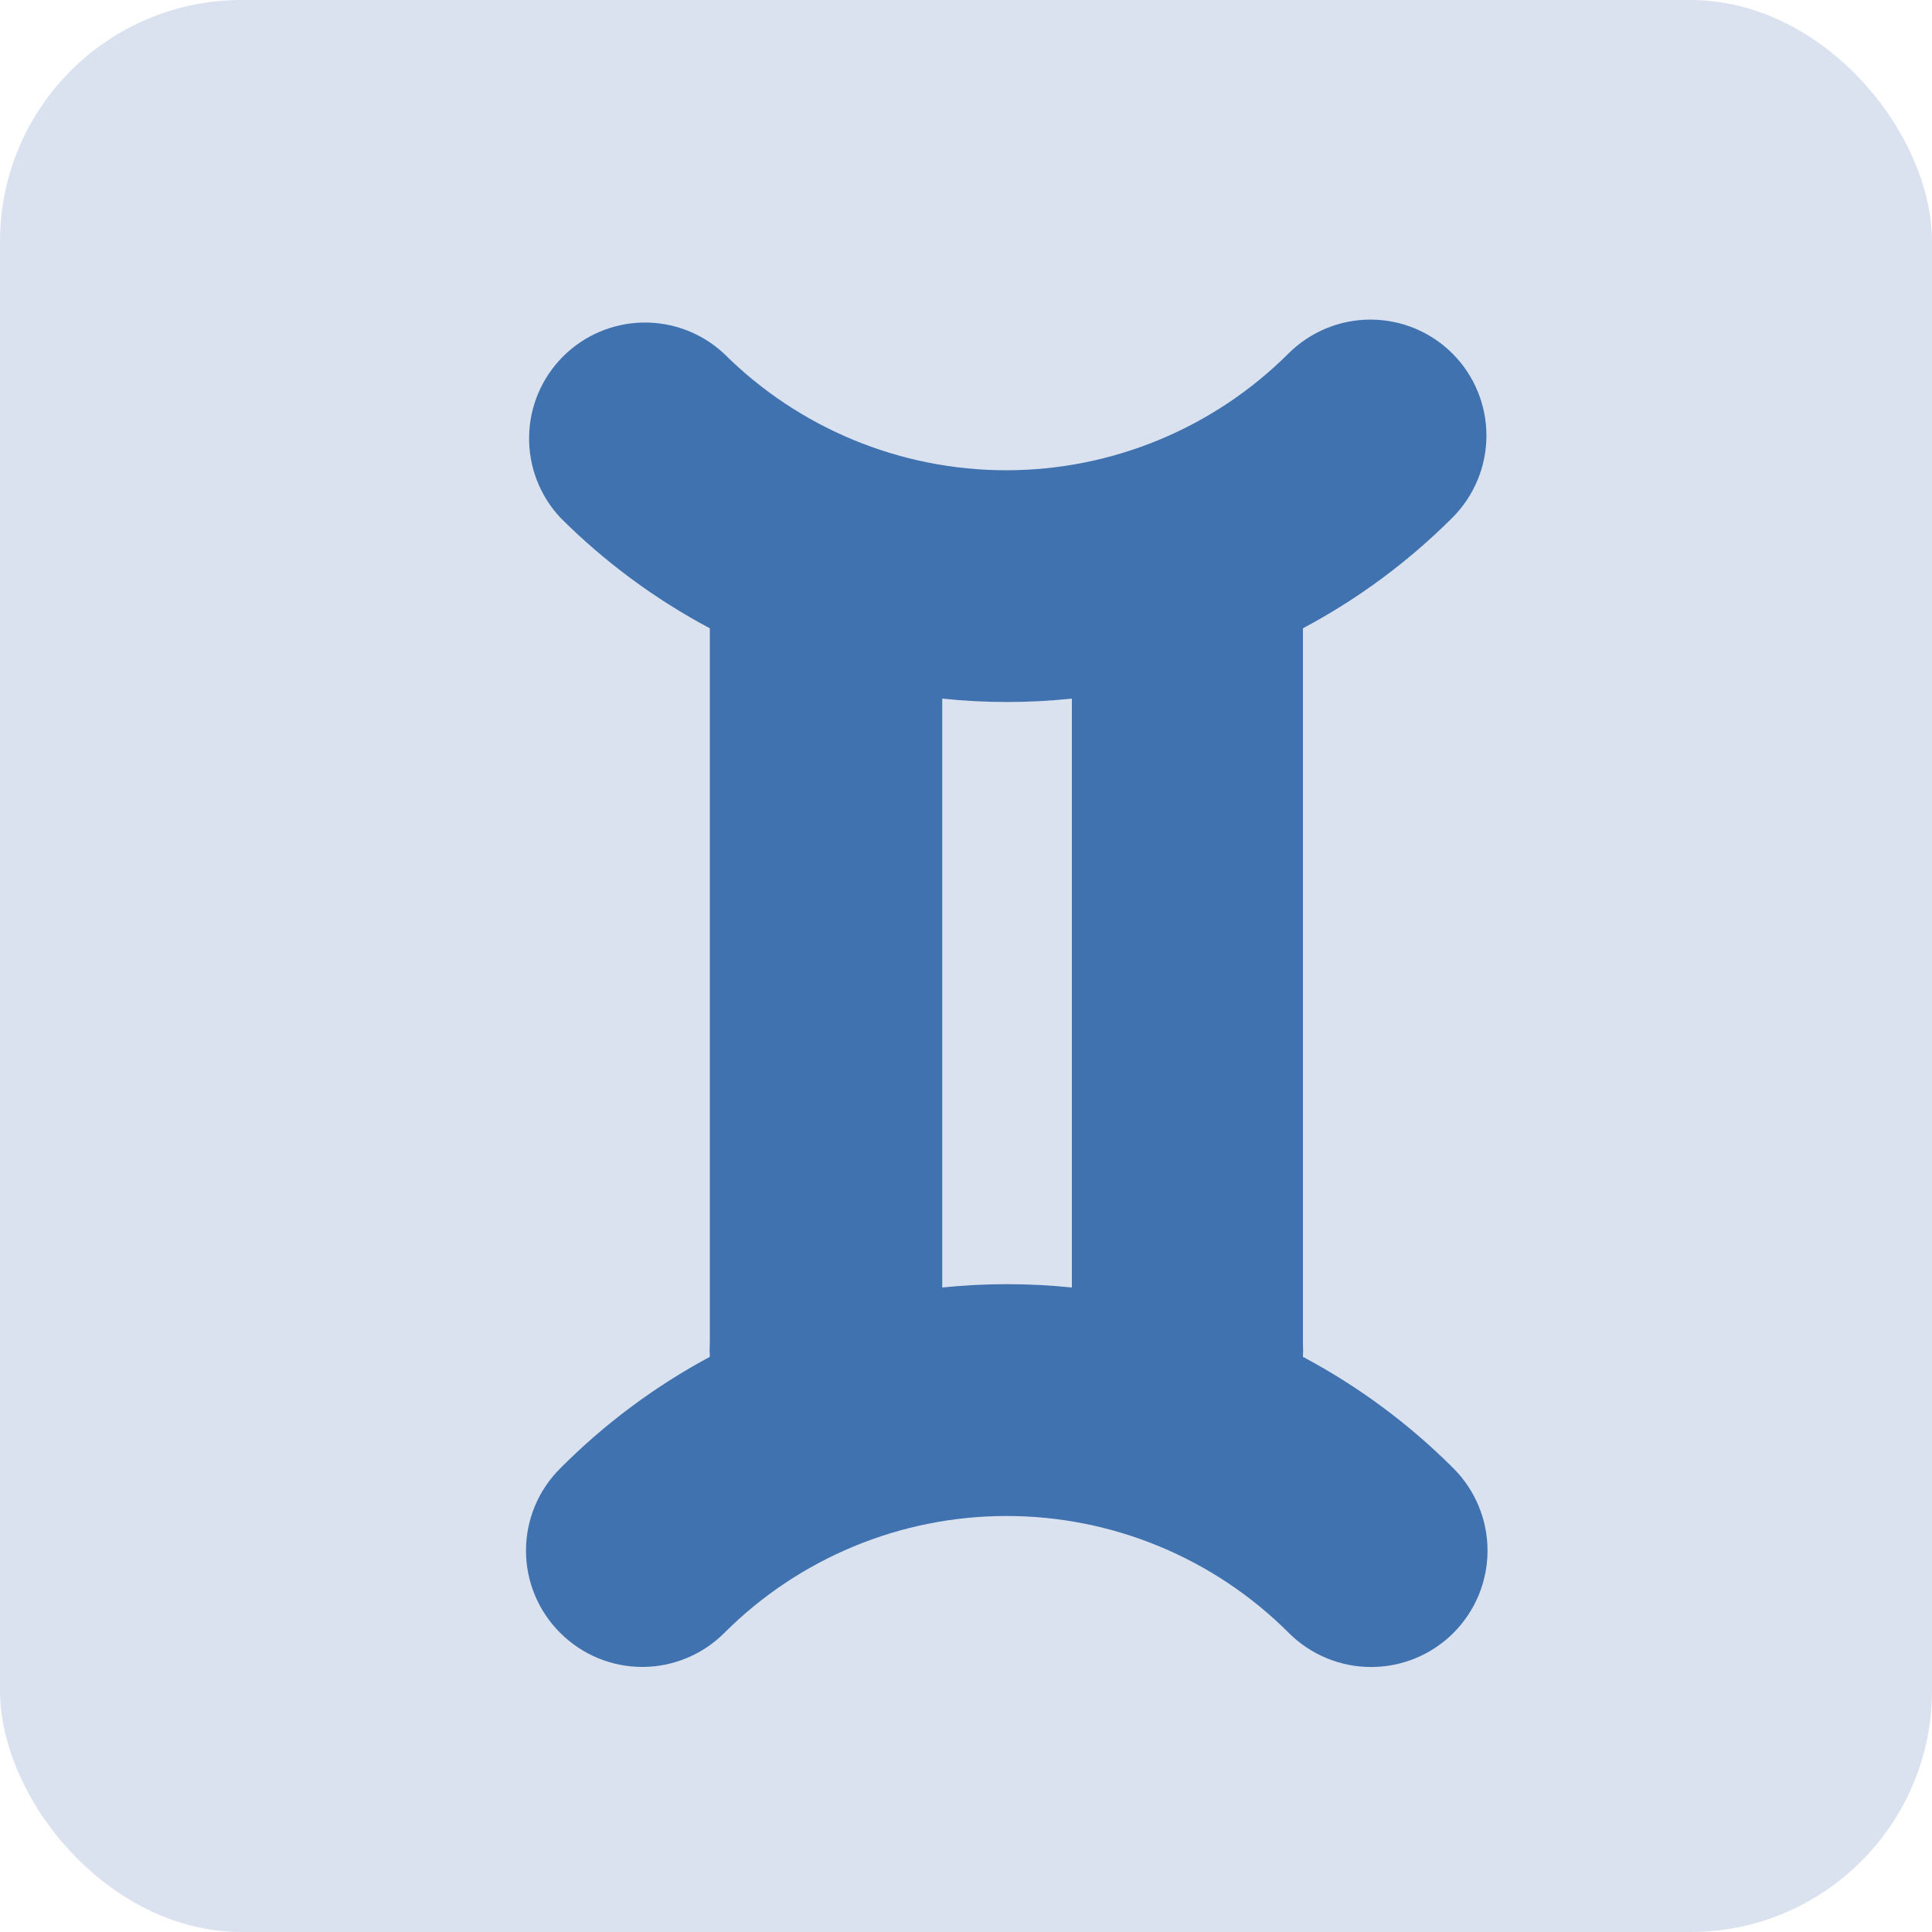<svg width="64" height="64" viewBox="0 0 64 64" fill="none" xmlns="http://www.w3.org/2000/svg">
<rect width="64" height="64" rx="8" fill="#DBE2EF"/>
<path d="M18.56 54.093C18.917 54.45 19.34 54.733 19.806 54.926C20.272 55.12 20.772 55.219 21.277 55.219C21.781 55.219 22.281 55.12 22.747 54.926C23.213 54.733 23.637 54.45 23.994 54.093C25.221 52.865 26.679 51.891 28.284 51.226C29.888 50.561 31.607 50.219 33.344 50.219C35.081 50.219 36.8 50.561 38.404 51.226C40.009 51.891 41.467 52.865 42.694 54.093C43.417 54.816 44.398 55.222 45.421 55.222C46.443 55.222 47.424 54.816 48.147 54.093C48.87 53.37 49.276 52.389 49.276 51.366C49.276 50.344 48.87 49.363 48.147 48.64C46.678 47.169 44.997 45.924 43.161 44.947C43.17 44.796 43.17 44.644 43.161 44.493V20.813C44.985 19.843 46.655 18.607 48.115 17.146C48.836 16.425 49.24 15.448 49.24 14.429C49.24 13.41 48.836 12.432 48.115 11.712C47.395 10.992 46.417 10.587 45.398 10.587C44.379 10.587 43.402 10.992 42.681 11.712C40.199 14.187 36.837 15.578 33.331 15.578C29.826 15.578 26.463 14.187 23.981 11.712C23.252 11.034 22.289 10.666 21.294 10.685C20.299 10.704 19.35 11.108 18.648 11.812C17.945 12.517 17.543 13.466 17.527 14.461C17.51 15.456 17.881 16.419 18.56 17.146C20.02 18.607 21.69 19.843 23.514 20.813V44.493C23.505 44.644 23.505 44.796 23.514 44.947C21.689 45.927 20.02 47.171 18.56 48.64C18.2 48.997 17.914 49.422 17.719 49.89C17.524 50.358 17.424 50.859 17.424 51.366C17.424 51.873 17.524 52.375 17.719 52.843C17.914 53.311 18.2 53.736 18.56 54.093V54.093ZM31.213 23.142C32.64 23.293 34.08 23.293 35.507 23.142V42.65C34.079 42.503 32.641 42.503 31.213 42.65V23.142Z" fill="#3F72AF"/>
</svg>
